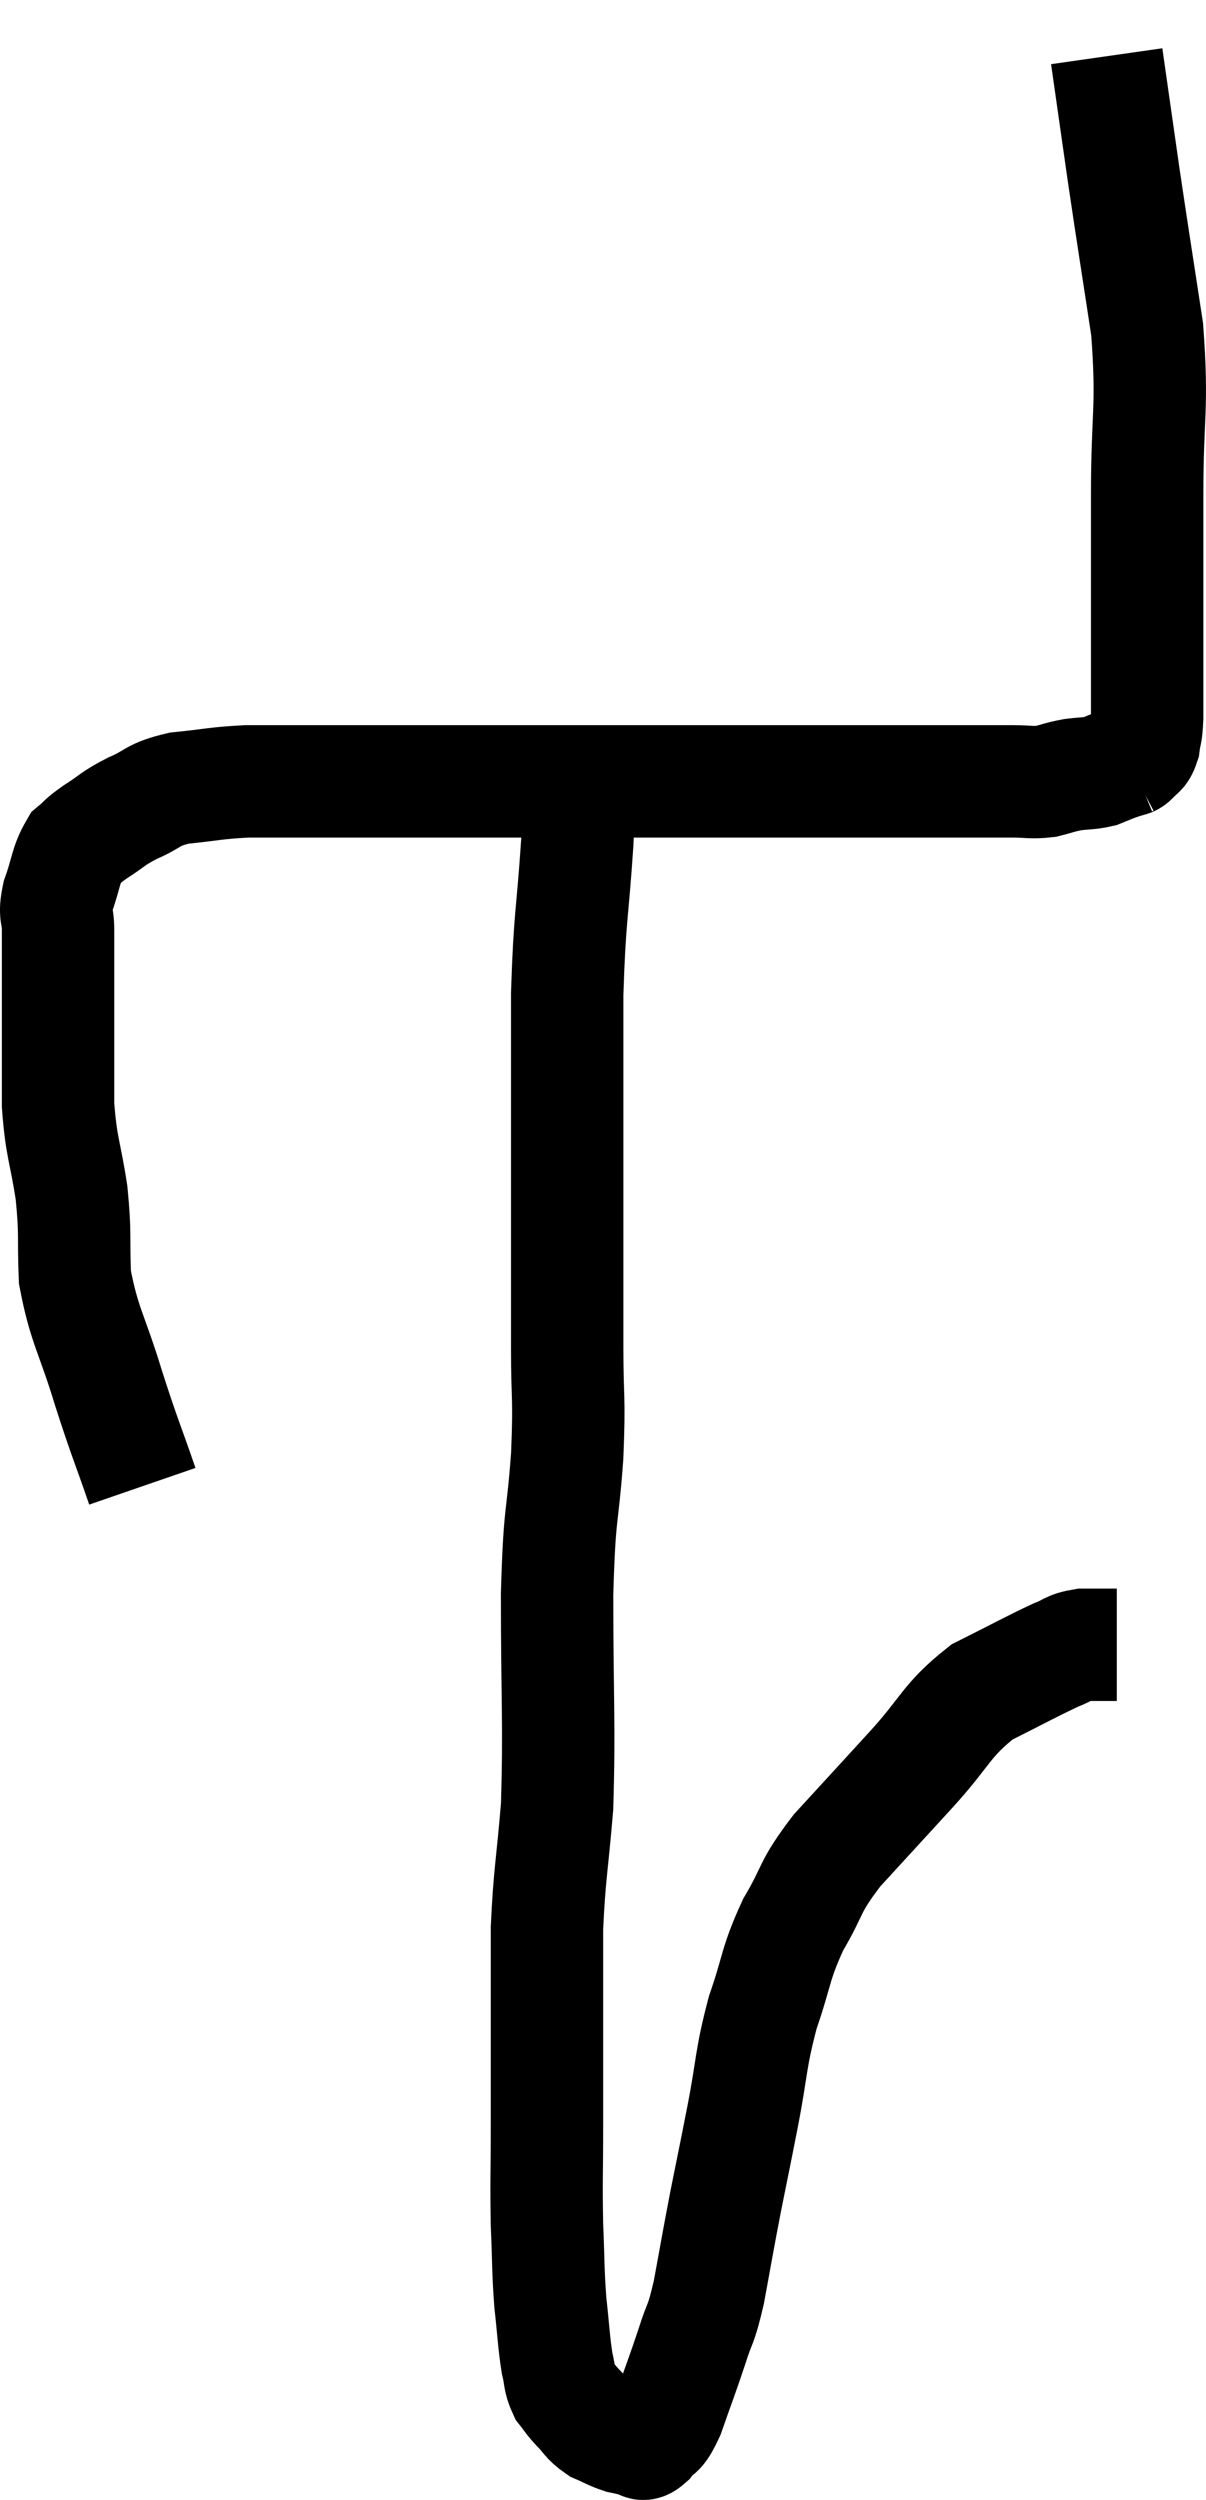 <svg xmlns="http://www.w3.org/2000/svg" viewBox="10.427 0.98 21.46 44.473" width="21.46" height="44.473"><path d="M 12.96 27.42 C 12.66 26.55, 12.66 26.61, 12.36 25.68 C 12.06 24.69, 11.925 24.57, 11.76 23.7 C 11.73 22.95, 11.775 22.965, 11.7 22.2 C 11.58 21.42, 11.52 21.42, 11.46 20.64 C 11.46 19.86, 11.46 19.695, 11.46 19.08 C 11.46 18.63, 11.46 18.57, 11.46 18.18 C 11.46 17.85, 11.46 17.835, 11.46 17.52 C 11.46 17.22, 11.385 17.28, 11.46 16.92 C 11.61 16.5, 11.595 16.365, 11.76 16.08 C 11.94 15.93, 11.865 15.96, 12.12 15.78 C 12.45 15.57, 12.405 15.555, 12.78 15.36 C 13.2 15.18, 13.11 15.12, 13.62 15 C 14.22 14.94, 14.25 14.91, 14.82 14.88 C 15.36 14.88, 15.27 14.88, 15.9 14.88 C 16.62 14.88, 16.53 14.88, 17.34 14.88 C 18.24 14.88, 18.18 14.88, 19.14 14.88 C 20.16 14.88, 20.25 14.88, 21.18 14.88 C 22.02 14.88, 22.05 14.88, 22.86 14.88 C 23.64 14.88, 23.79 14.88, 24.42 14.88 C 24.9 14.88, 24.885 14.88, 25.38 14.88 C 25.89 14.88, 25.905 14.88, 26.4 14.88 C 26.88 14.88, 26.925 14.88, 27.36 14.88 C 27.75 14.88, 27.87 14.88, 28.14 14.88 C 28.29 14.88, 28.215 14.88, 28.44 14.88 C 28.74 14.88, 28.77 14.91, 29.04 14.88 C 29.28 14.82, 29.28 14.805, 29.52 14.76 C 29.76 14.73, 29.805 14.745, 30 14.7 C 30.15 14.64, 30.18 14.625, 30.3 14.58 C 30.39 14.55, 30.435 14.535, 30.48 14.52 C 30.48 14.52, 30.45 14.535, 30.48 14.52 C 30.54 14.49, 30.525 14.535, 30.6 14.46 C 30.69 14.34, 30.72 14.4, 30.78 14.22 C 30.81 13.98, 30.825 14.085, 30.84 13.74 C 30.84 13.29, 30.84 13.395, 30.84 12.84 C 30.84 12.18, 30.84 12.285, 30.84 11.52 C 30.84 10.65, 30.84 10.95, 30.84 9.78 C 30.84 8.31, 30.945 8.265, 30.84 6.84 C 30.63 5.46, 30.6 5.295, 30.42 4.08 C 30.27 3.03, 30.195 2.505, 30.12 1.98 C 30.12 1.98, 30.12 1.98, 30.12 1.98 C 30.12 1.98, 30.12 1.98, 30.12 1.98 L 30.12 1.98" fill="none" stroke="black" stroke-width="2"></path><path d="M 20.7 14.94 C 20.7 15.45, 20.745 15.03, 20.7 15.96 C 20.61 17.31, 20.565 17.25, 20.52 18.66 C 20.52 20.13, 20.52 20.025, 20.52 21.6 C 20.52 23.28, 20.52 23.64, 20.52 24.96 C 20.52 25.92, 20.565 25.785, 20.52 26.88 C 20.43 28.11, 20.385 27.78, 20.34 29.34 C 20.34 31.23, 20.385 31.635, 20.34 33.12 C 20.25 34.2, 20.205 34.305, 20.16 35.28 C 20.16 36.15, 20.16 36.15, 20.16 37.02 C 20.16 37.89, 20.16 37.875, 20.16 38.76 C 20.16 39.66, 20.145 39.765, 20.16 40.56 C 20.19 41.25, 20.175 41.325, 20.22 41.94 C 20.28 42.48, 20.28 42.63, 20.34 43.02 C 20.4 43.26, 20.37 43.305, 20.46 43.5 C 20.58 43.65, 20.55 43.635, 20.7 43.8 C 20.88 43.98, 20.865 44.025, 21.06 44.16 C 21.27 44.25, 21.3 44.28, 21.48 44.34 C 21.63 44.37, 21.66 44.385, 21.78 44.4 C 21.87 44.4, 21.825 44.52, 21.96 44.4 C 22.14 44.16, 22.125 44.34, 22.32 43.92 C 22.53 43.32, 22.56 43.26, 22.74 42.72 C 22.89 42.24, 22.89 42.405, 23.04 41.76 C 23.19 40.95, 23.19 40.92, 23.34 40.14 C 23.49 39.39, 23.475 39.48, 23.64 38.64 C 23.82 37.71, 23.775 37.635, 24 36.78 C 24.27 36, 24.21 35.94, 24.54 35.22 C 24.93 34.56, 24.795 34.59, 25.32 33.9 C 25.98 33.18, 25.995 33.165, 26.64 32.46 C 27.27 31.77, 27.255 31.59, 27.9 31.08 C 28.56 30.75, 28.77 30.63, 29.22 30.42 C 29.46 30.33, 29.43 30.285, 29.7 30.24 C 30 30.24, 30.15 30.24, 30.3 30.24 C 30.3 30.24, 30.3 30.24, 30.3 30.24 L 30.3 30.24" fill="none" stroke="black" stroke-width="2"></path></svg>